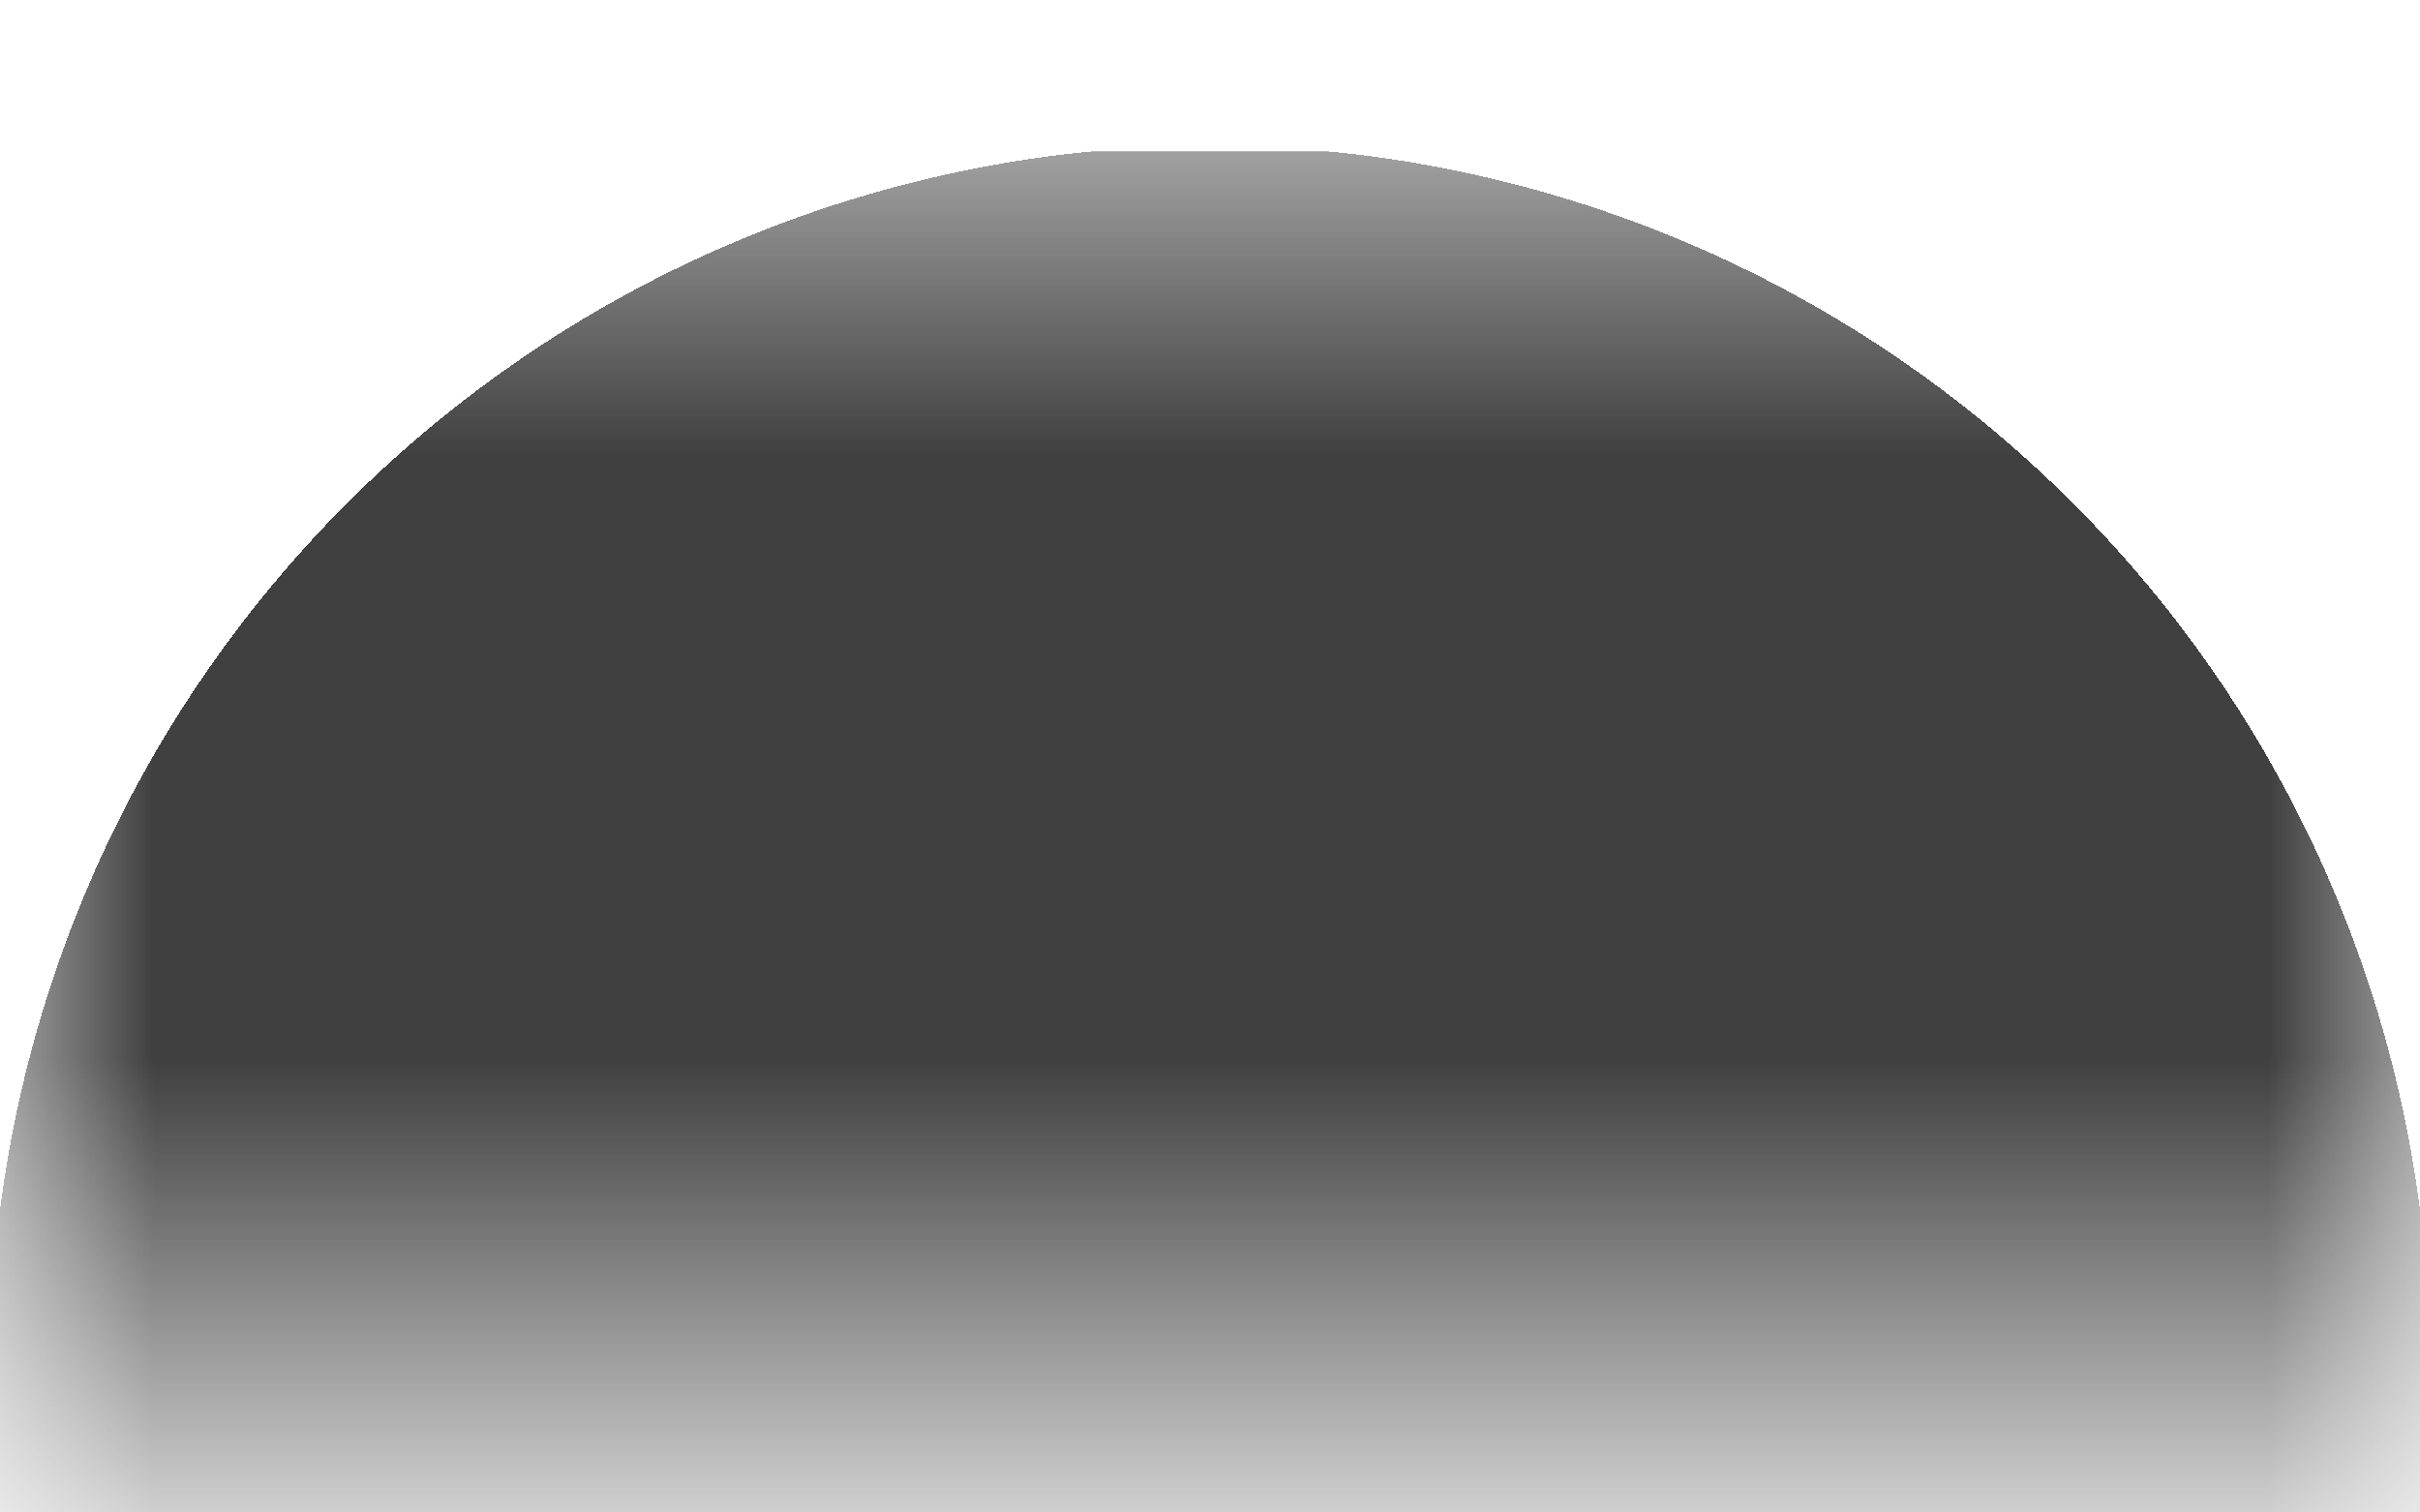 <svg width="8" height="5" viewBox="0 0 8 5" fill="none" xmlns="http://www.w3.org/2000/svg">
<mask id="path-1-inside-1_8553_2282" fill="white">
<path d="M0 0.5H8V4.5H0V0.5Z"/>
</mask>
<path d="M8 4.5V8.5H12V4.5H8ZM0 4.5H-4V8.5H0V4.5ZM4 0.5V4.5H12V0.5H4ZM8 0.5H0V8.5H8V0.5ZM4 4.5V0.5H-4V4.5H4Z" fill="url(#paint0_diamond_8553_2282)" mask="url(#path-1-inside-1_8553_2282)"/>
<defs>
<radialGradient id="paint0_diamond_8553_2282" cx="0" cy="0" r="1" gradientUnits="userSpaceOnUse" gradientTransform="translate(4 4.5) scale(4)">
<stop offset="1" stop-color="#404040"/>
<stop offset="1" stop-opacity="0"/>
</radialGradient>
</defs>
</svg>
